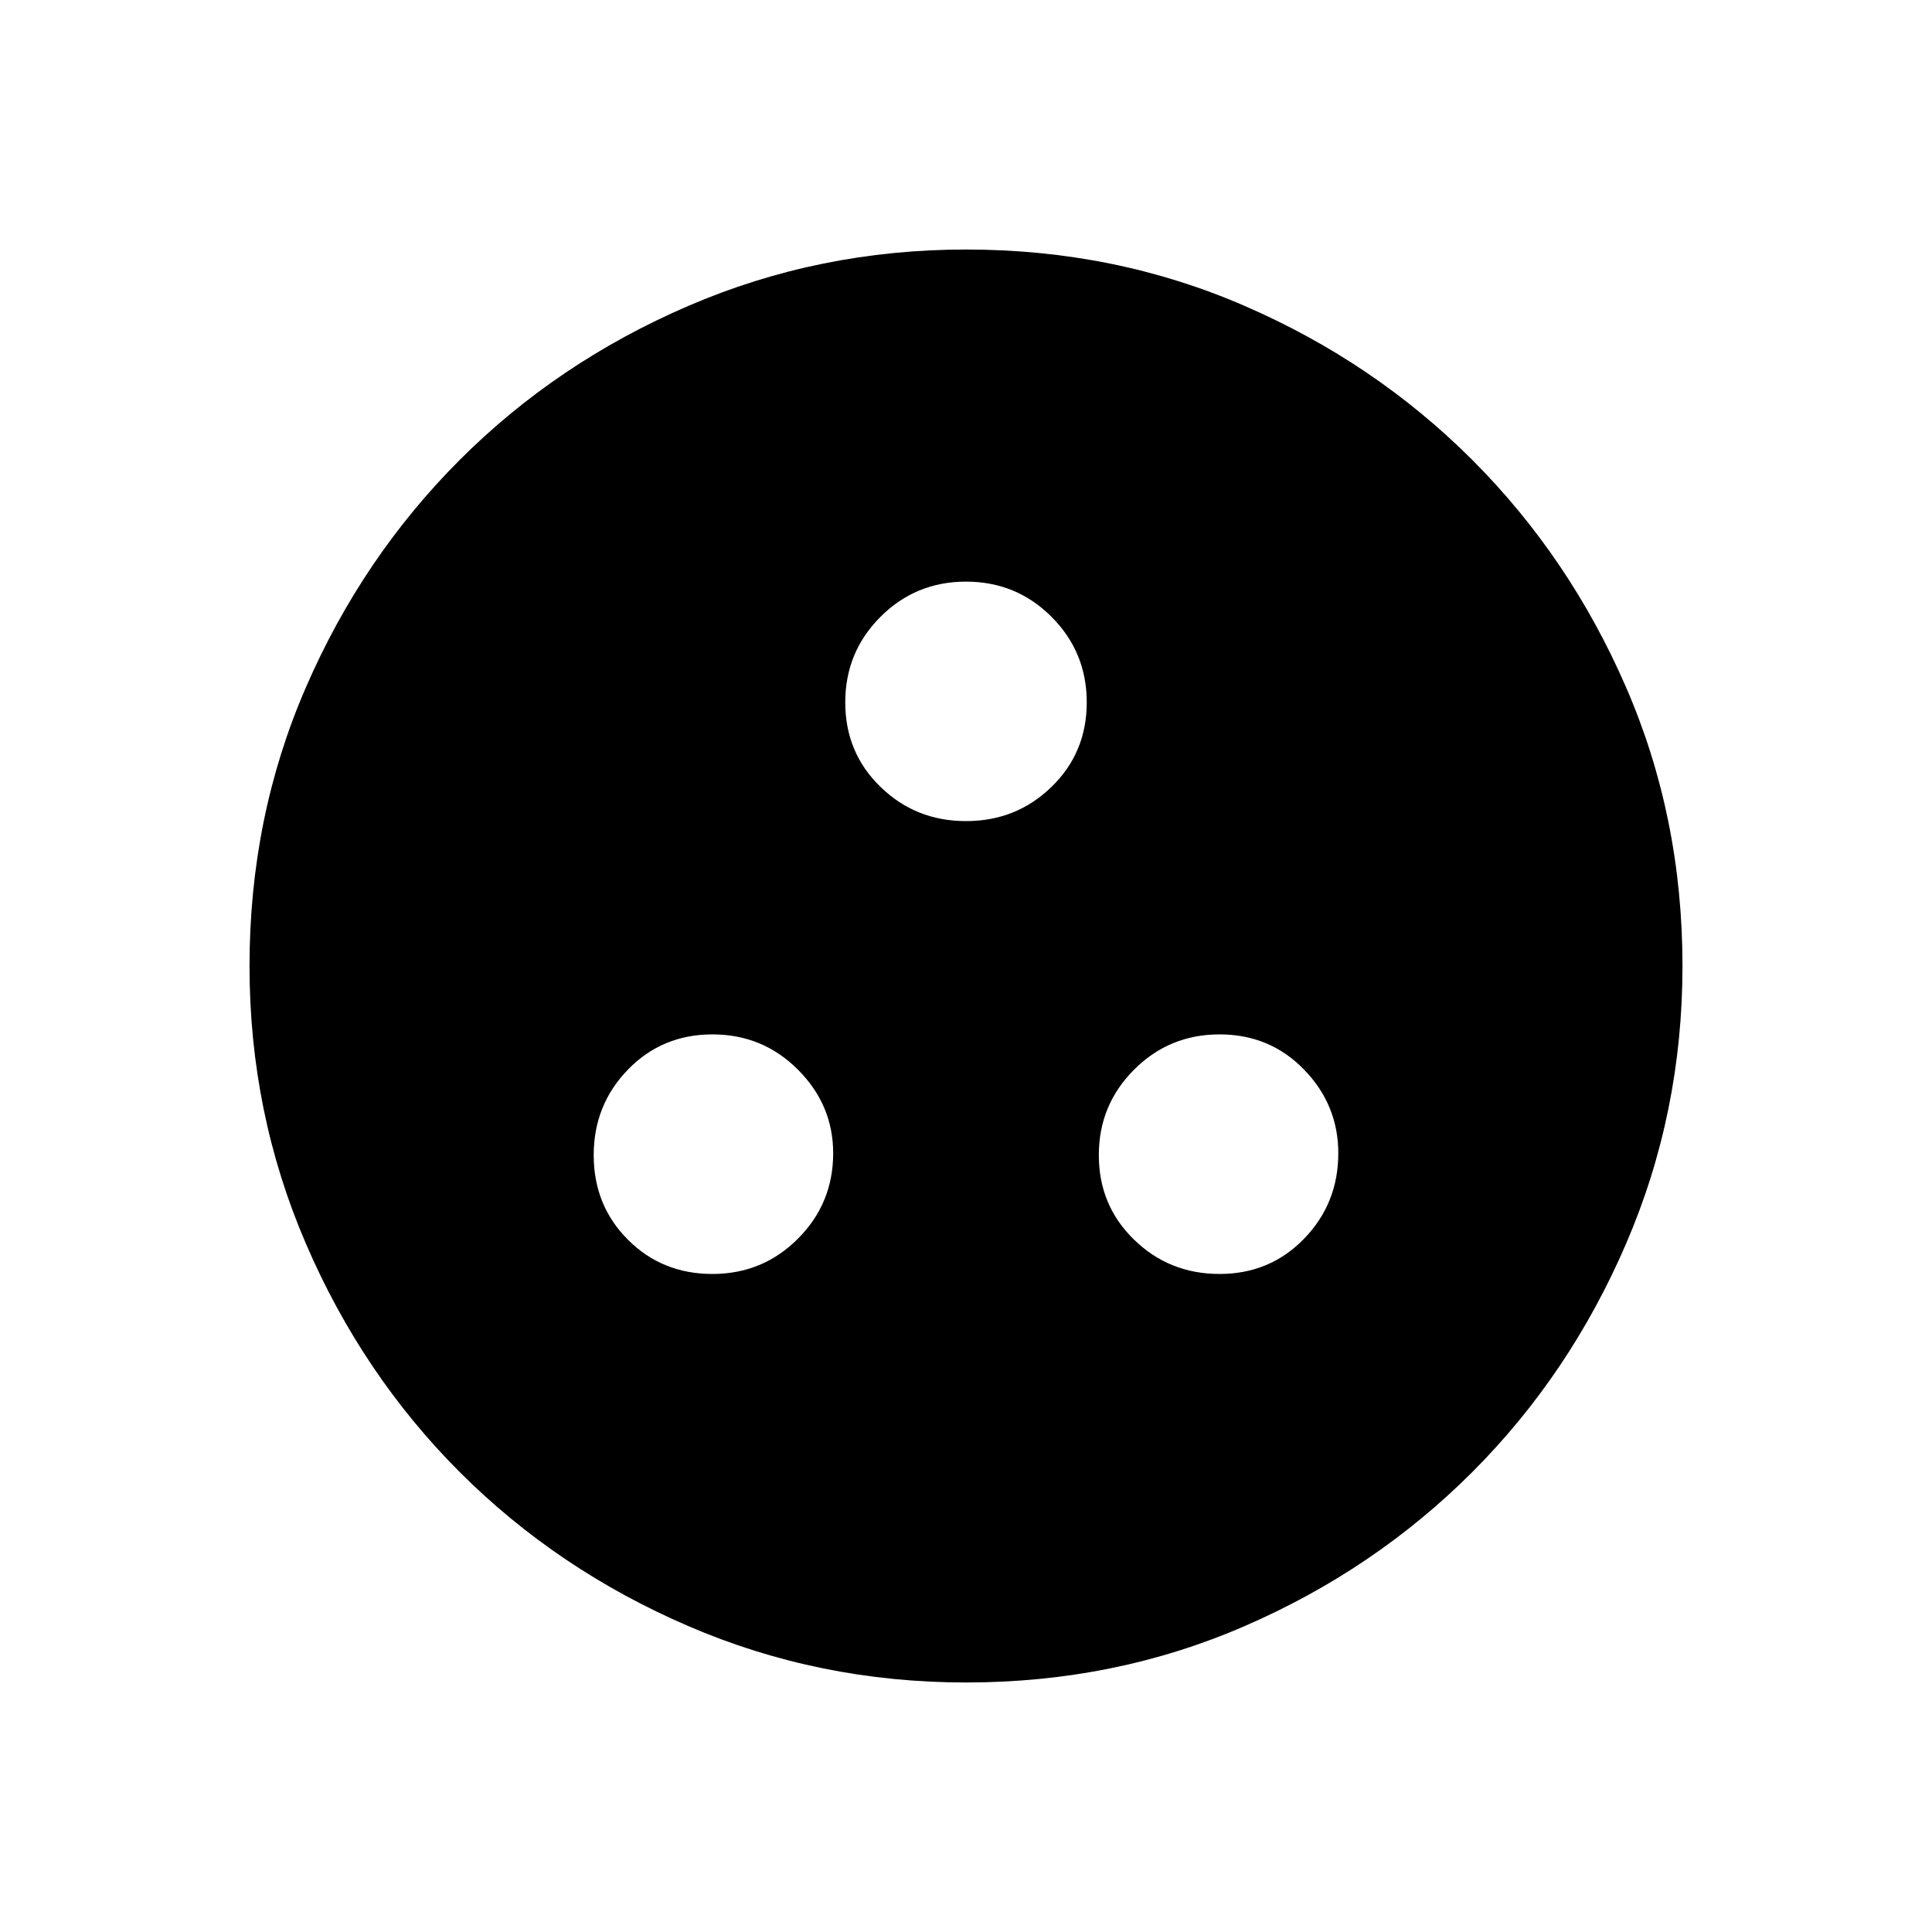 <svg xmlns="http://www.w3.org/2000/svg" height="20" width="20"><path d="M7.375 13.188q.521 0 .885-.365.365-.365.365-.885 0-.5-.365-.865-.364-.365-.885-.365t-.875.365q-.354.365-.354.885 0 .521.354.875.354.355.875.355Zm5.25 0q.521 0 .875-.365t.354-.885q0-.5-.354-.865t-.875-.365q-.521 0-.885.365-.365.365-.365.885 0 .521.365.875.364.355.885.355ZM10 8.5q.521 0 .885-.354.365-.354.365-.875t-.365-.886q-.364-.364-.885-.364t-.885.364q-.365.365-.365.886t.365.875q.364.354.885.354Zm0 8.917q-1.521 0-2.875-.584-1.354-.583-2.365-1.593-1.01-1.011-1.593-2.365-.584-1.354-.584-2.875 0-1.542.584-2.885Q3.75 5.771 4.76 4.76q1.011-1.01 2.365-1.593Q8.479 2.583 10 2.583q1.542 0 2.885.584 1.344.583 2.355 1.593 1.01 1.011 1.593 2.355.584 1.343.584 2.885 0 1.521-.584 2.875-.583 1.354-1.593 2.365-1.011 1.01-2.355 1.593-1.343.584-2.885.584Z"/></svg>